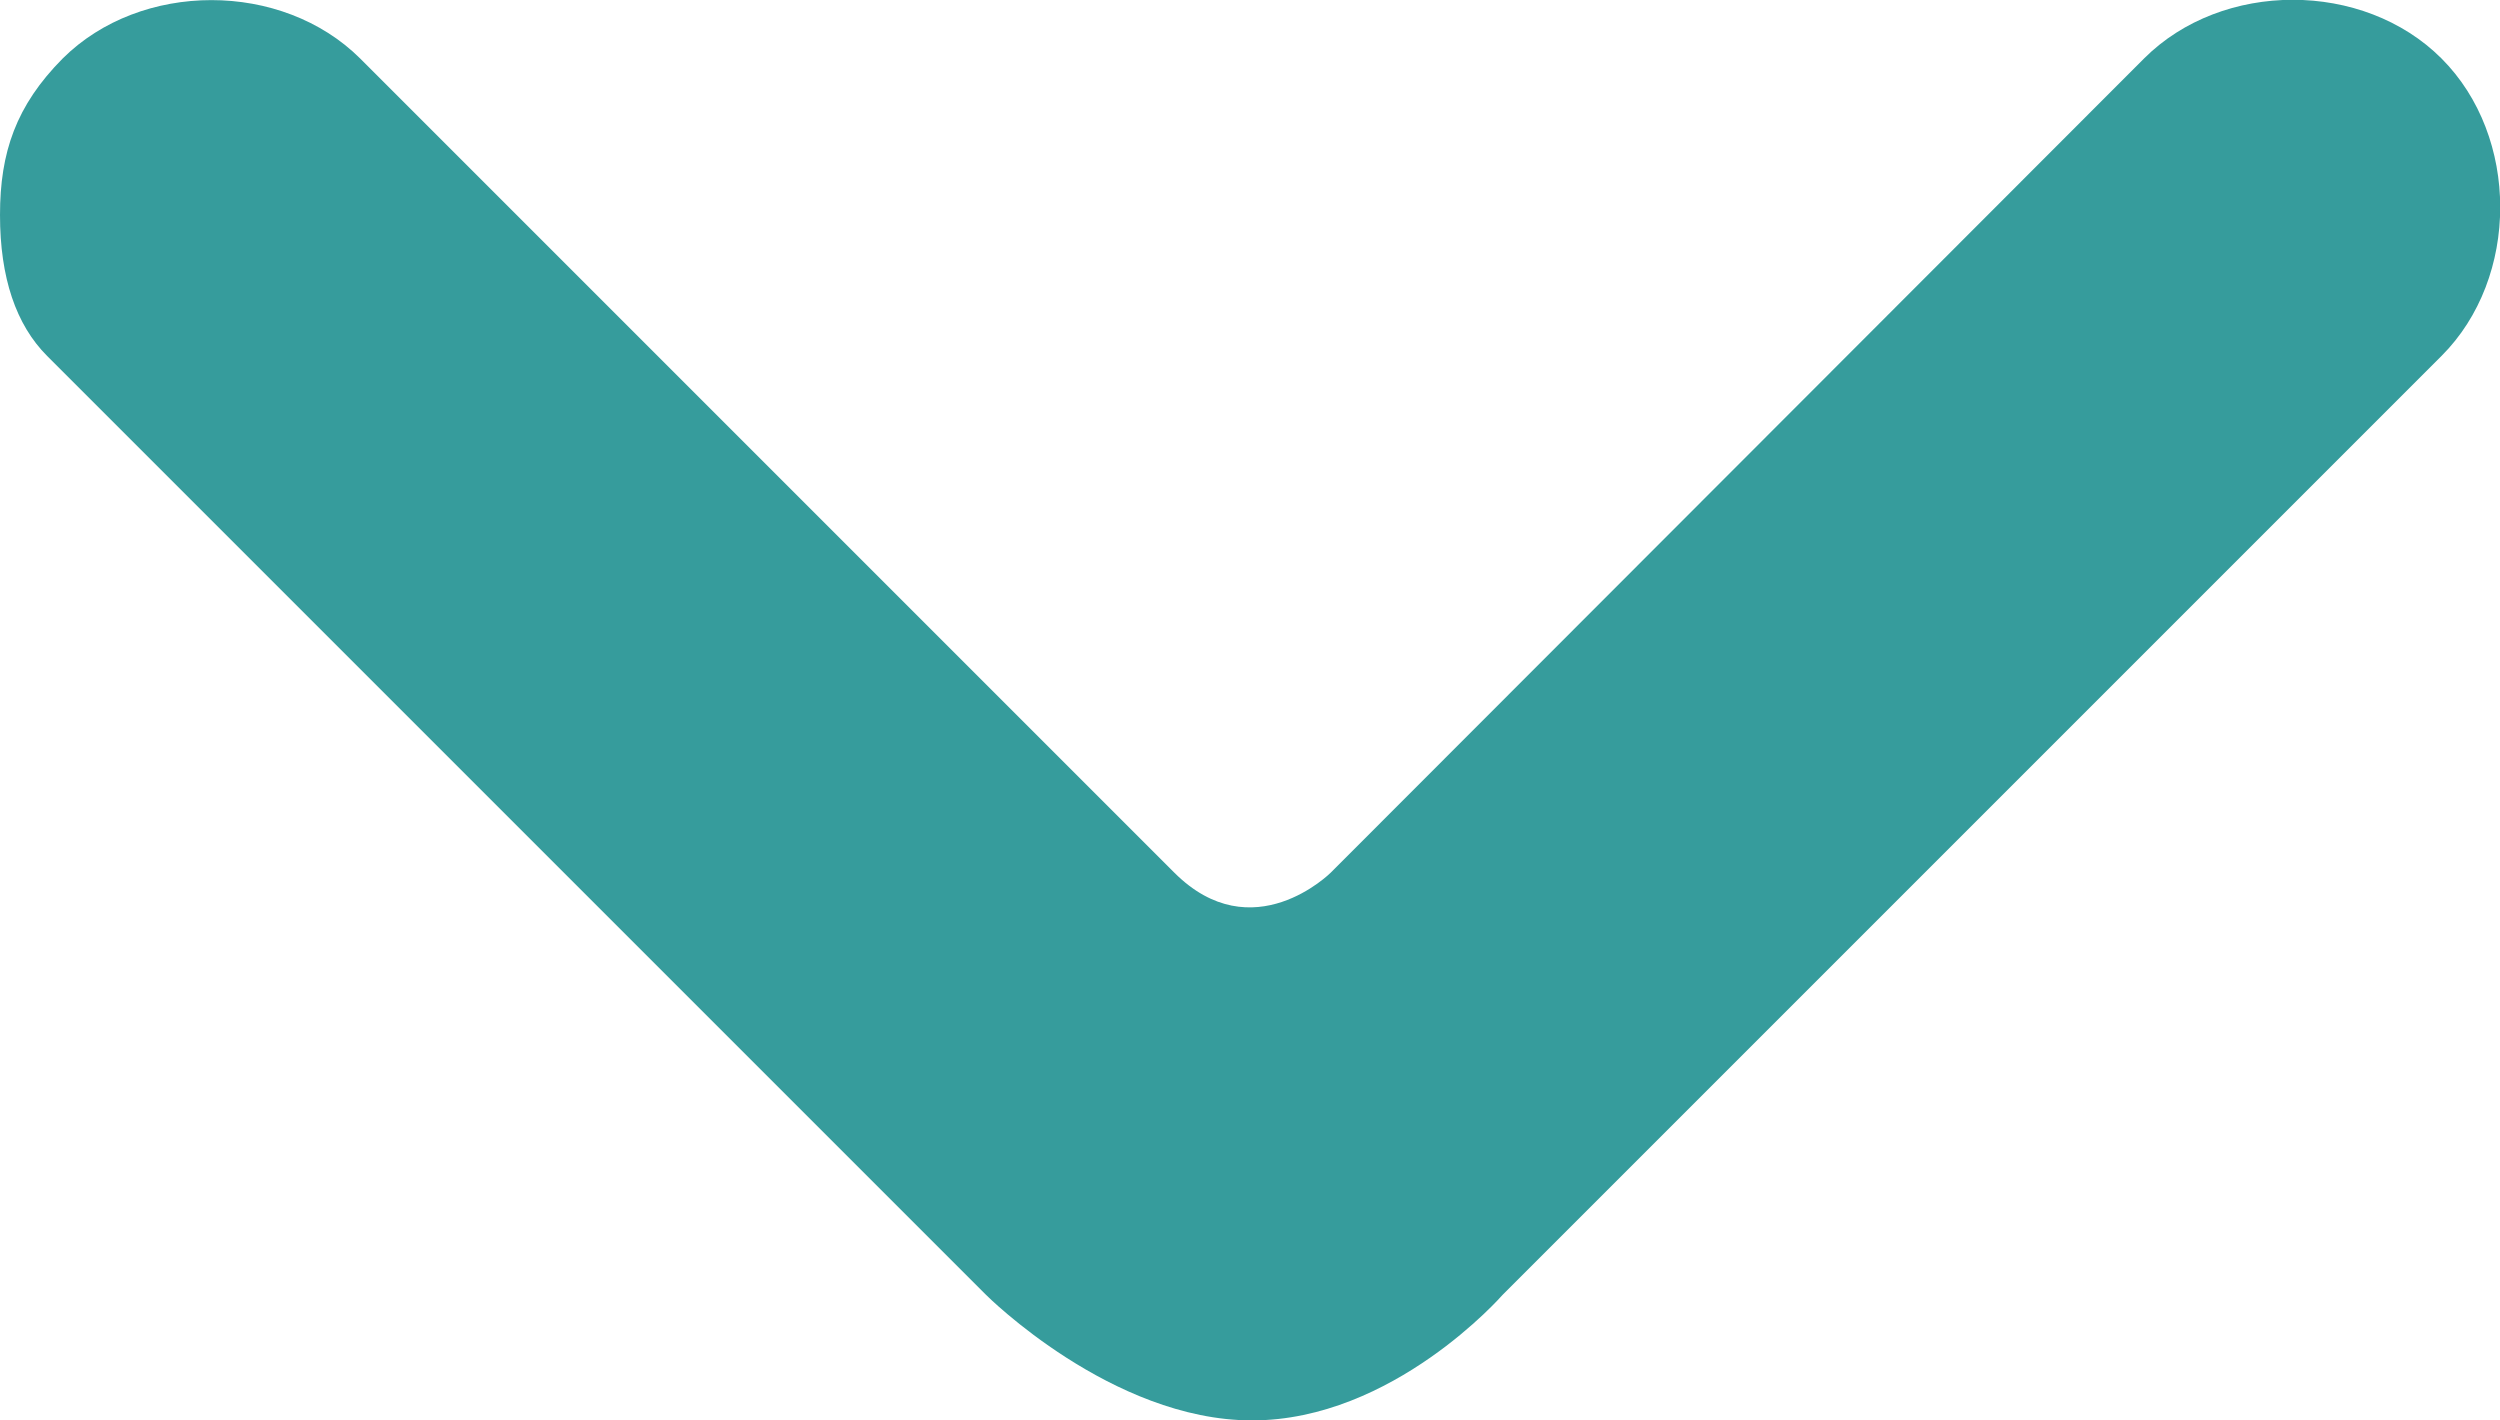 <svg xmlns="http://www.w3.org/2000/svg" viewBox="0 0 594.2 337.6" enable-background="new 0 0 594.2 337.6"><path fill="#369C9C" d="M11.2 84.6l223.2 223.2s29.8 29.8 63.2 29.8c33.5 0 59.5-29.8 59.5-29.8l223.2-223.2c18.6-18.6 18.6-52.1 0-70.7s-52.1-18.6-70.7 0l-193.3 193.5s-18.6 18.6-37.2 0l-193.5-193.5c-18.6-18.5-52.1-18.5-70.7 0-11.1 11.2-14.9 22.3-14.9 37.2s3.8 26.1 11.2 33.5z"/></svg>